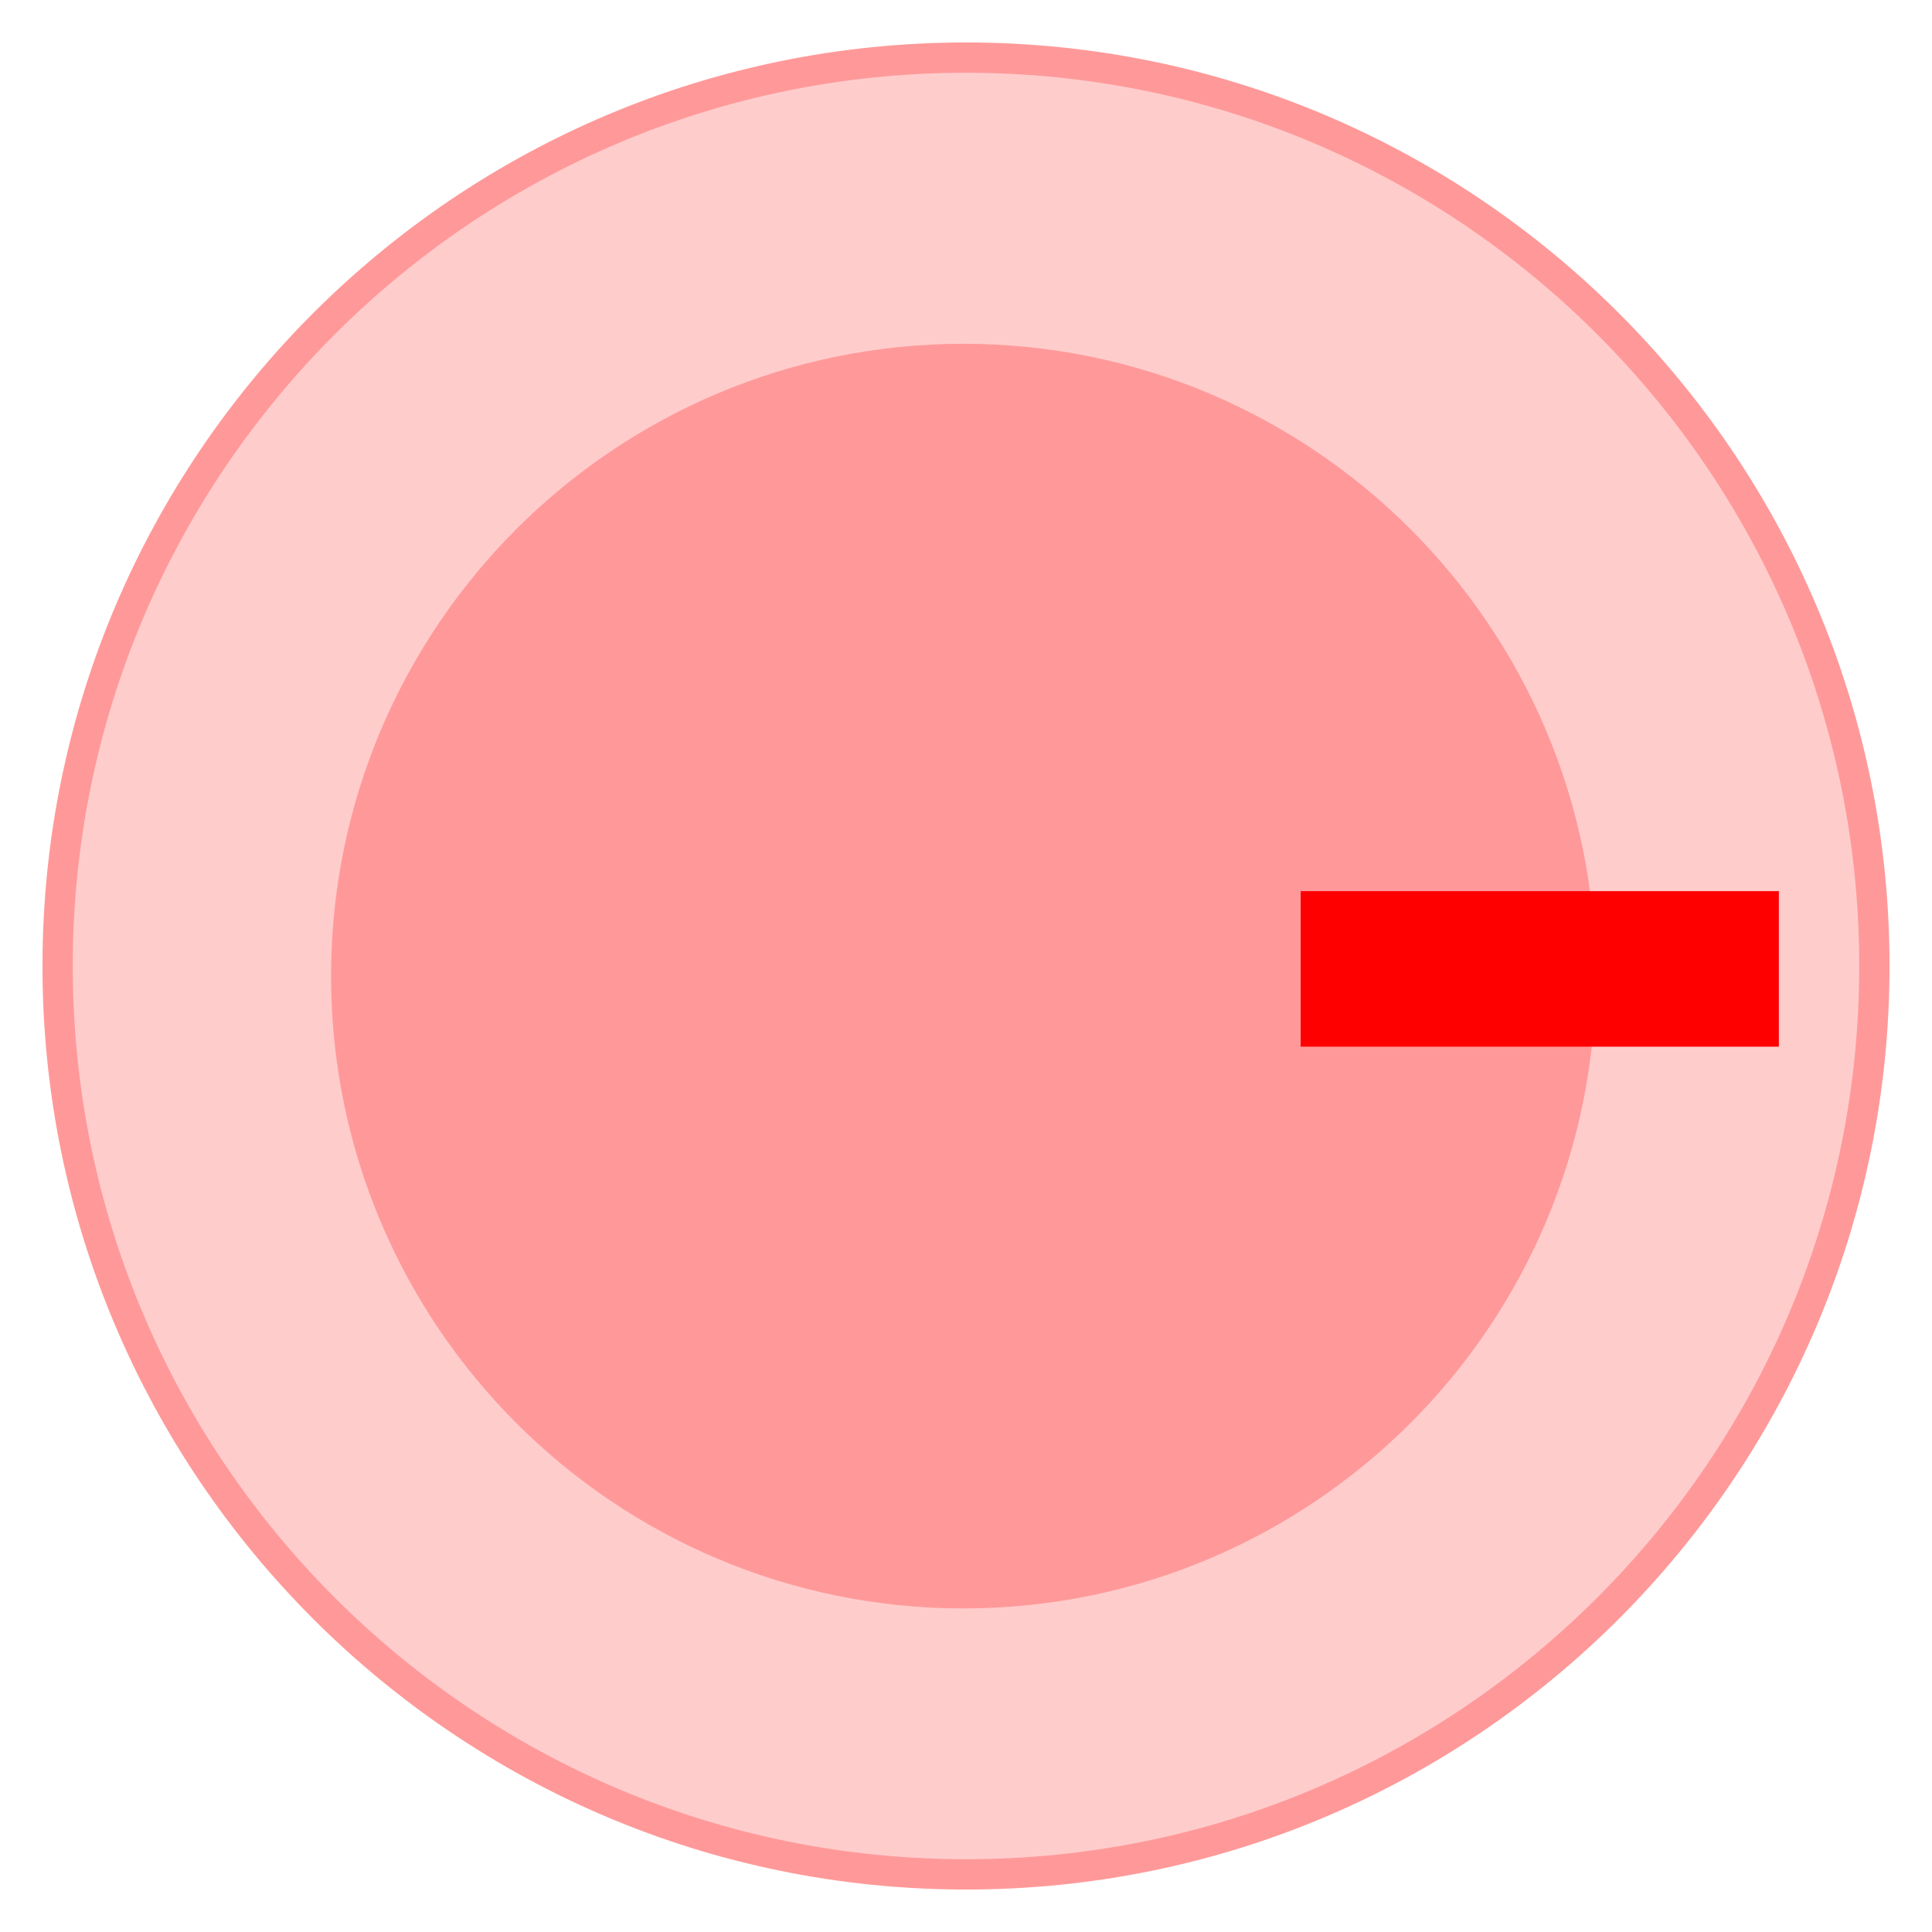 <svg xmlns="http://www.w3.org/2000/svg" xmlns:xlink="http://www.w3.org/1999/xlink" version="1.1" width="33.533" height="33.533" viewBox="-0.646 0.183 33.533 33.533">
  <!-- Exported by Scratch - http://scratch.mit.edu/ -->
  <g id="ID0.2200355175882578">
    <path id="ID0.6319170827046037" fill="#FFCCCC" stroke="#FF9999" stroke-width="0.526" d="M 16.121 1.183 C 20.471 1.183 24.412 2.95 27.266 5.804 C 30.12 8.658 31.887 12.6 31.887 16.95 C 31.887 21.3 30.12 25.241 27.266 28.095 C 24.412 30.95 20.471 32.716 16.121 32.716 C 11.771 32.716 7.829 30.95 4.975 28.095 C 2.121 25.241 0.354 21.3 0.354 16.95 C 0.354 12.6 2.121 8.658 4.975 5.804 C 7.829 2.95 11.771 1.183 16.121 1.183 Z "/>
    <path id="ID0.7118545458652079" fill="#FF9999" stroke="#FF9999" stroke-width="2" d="M 16.075 7.15 C 18.827 7.15 21.321 8.268 23.127 10.073 C 24.932 11.879 26.05 14.373 26.05 17.125 C 26.05 19.877 24.932 22.371 23.127 24.177 C 21.321 25.982 18.827 27.1 16.075 27.1 C 13.323 27.1 10.829 25.982 9.023 24.177 C 7.218 22.371 6.1 19.877 6.1 17.125 C 6.1 14.373 7.218 11.879 9.023 10.073 C 10.829 8.268 13.323 7.15 16.075 7.15 Z "/>
  </g>
  <path id="ID0.28466089768335223" fill="#FF0000" stroke="none" d="M 21.929 15.65 L 30.229 15.65 L 30.229 18.35 L 21.929 18.35 L 21.929 15.65 Z " stroke-width="0.793"/>
</svg>